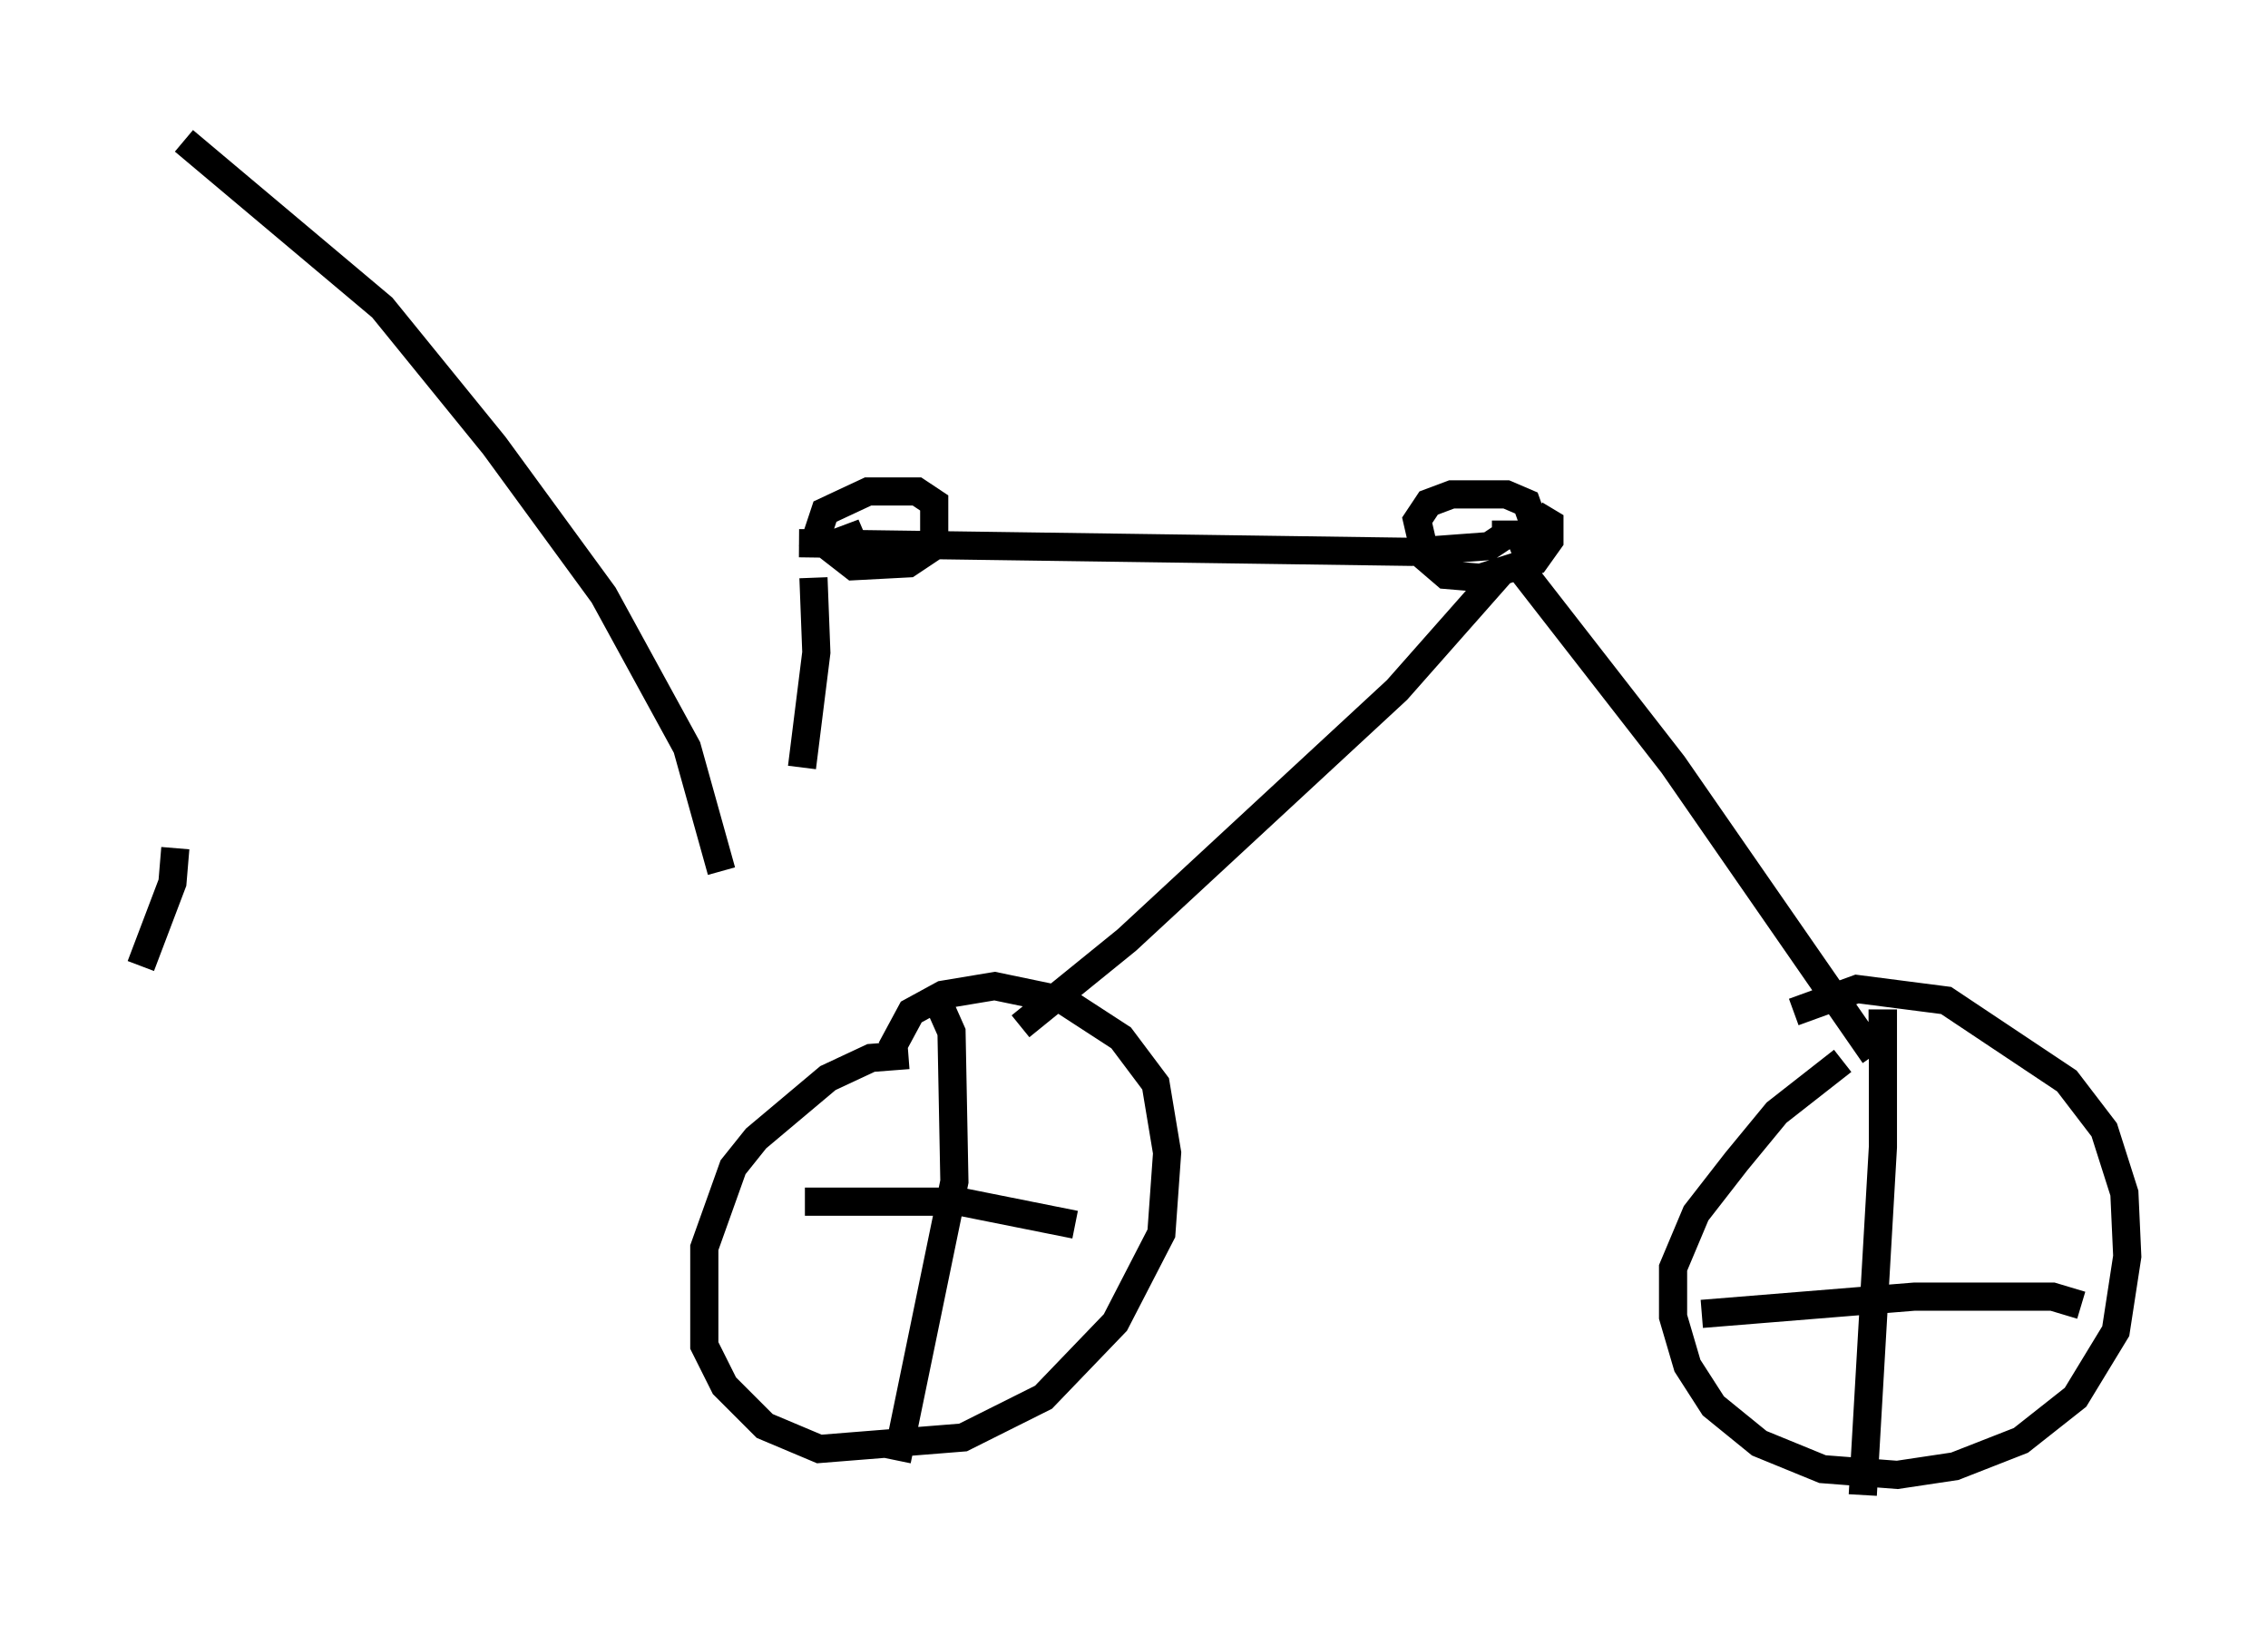 <?xml version="1.0" encoding="utf-8" ?>
<svg baseProfile="full" height="58.082" version="1.1" width="80.54" xmlns="http://www.w3.org/2000/svg" xmlns:ev="http://www.w3.org/2001/xml-events" xmlns:xlink="http://www.w3.org/1999/xlink"><defs /><rect fill="white" height="58.082" width="80.54" x="0" y="0" /><path d="M5.613, 22.559 m0.613, 7.554 l-0.102, 1.225 -1.123, 2.96 m1.531, -29.298 l7.044, 5.921 3.981, 4.9 l3.879, 5.308 2.96, 5.41 l1.225, 4.39 m38.078, 5.002 l2.246, -0.817 3.165, 0.408 l4.288, 2.858 1.327, 1.735 l0.715, 2.246 0.102, 2.246 l-0.408, 2.654 -1.429, 2.348 l-1.94, 1.531 -2.348, 0.919 l-2.042, 0.306 -2.654, -0.204 l-2.246, -0.919 -1.633, -1.327 l-0.919, -1.429 -0.51, -1.735 l0.0, -1.735 0.817, -1.94 l1.429, -1.838 1.429, -1.735 l2.348, -1.838 m0.919, -1.327 l0.51, 0.0 0.0, 4.39 l-0.715, 12.352 m7.758, -6.738 l-1.021, -0.306 -4.9, 0.0 l-7.554, 0.613 m-28.788, -9.392 l0.715, -1.327 1.123, -0.613 l1.838, -0.306 2.45, 0.51 l2.042, 1.327 1.225, 1.633 l0.408, 2.45 -0.204, 2.858 l-1.633, 3.165 -2.552, 2.654 l-2.858, 1.429 -5.104, 0.408 l-1.94, -0.817 -1.429, -1.429 l-0.715, -1.429 0.0, -3.471 l1.021, -2.858 0.817, -1.021 l2.552, -2.144 1.531, -0.715 l1.327, -0.102 m1.123, -1.735 l0.408, 0.919 0.102, 5.308 l-2.042, 9.902 m6.329, -8.371 l-4.083, -0.817 -5.513, 0.0 m37.975, -5.206 l-7.146, -10.311 -5.717, -7.35 m-0.204, 0.306 l-3.879, 4.39 -9.596, 8.881 l-3.777, 3.063 m18.273, -18.171 l0.51, 0.306 0.0, 0.613 l-0.51, 0.715 -1.94, 0.613 l-1.225, -0.102 -0.715, -0.613 l-0.306, -1.327 0.408, -0.613 l0.817, -0.306 1.94, 0.0 l0.715, 0.306 0.51, 1.429 l-1.021, 0.408 m-0.715, -0.715 l0.51, 0.0 -0.613, 0.408 l-2.756, 0.204 -21.744, -0.306 l1.123, 0.0 -0.51, -0.204 l0.306, -0.919 1.531, -0.715 l1.735, 0.0 0.613, 0.408 l0.0, 1.531 -0.919, 0.613 l-1.94, 0.102 -0.919, -0.715 l0.817, -0.306 0.306, 0.715 m-1.633, 0.715 l0.102, 2.654 -0.51, 4.083 " fill="none" stroke="black" stroke-width="1" /></svg>